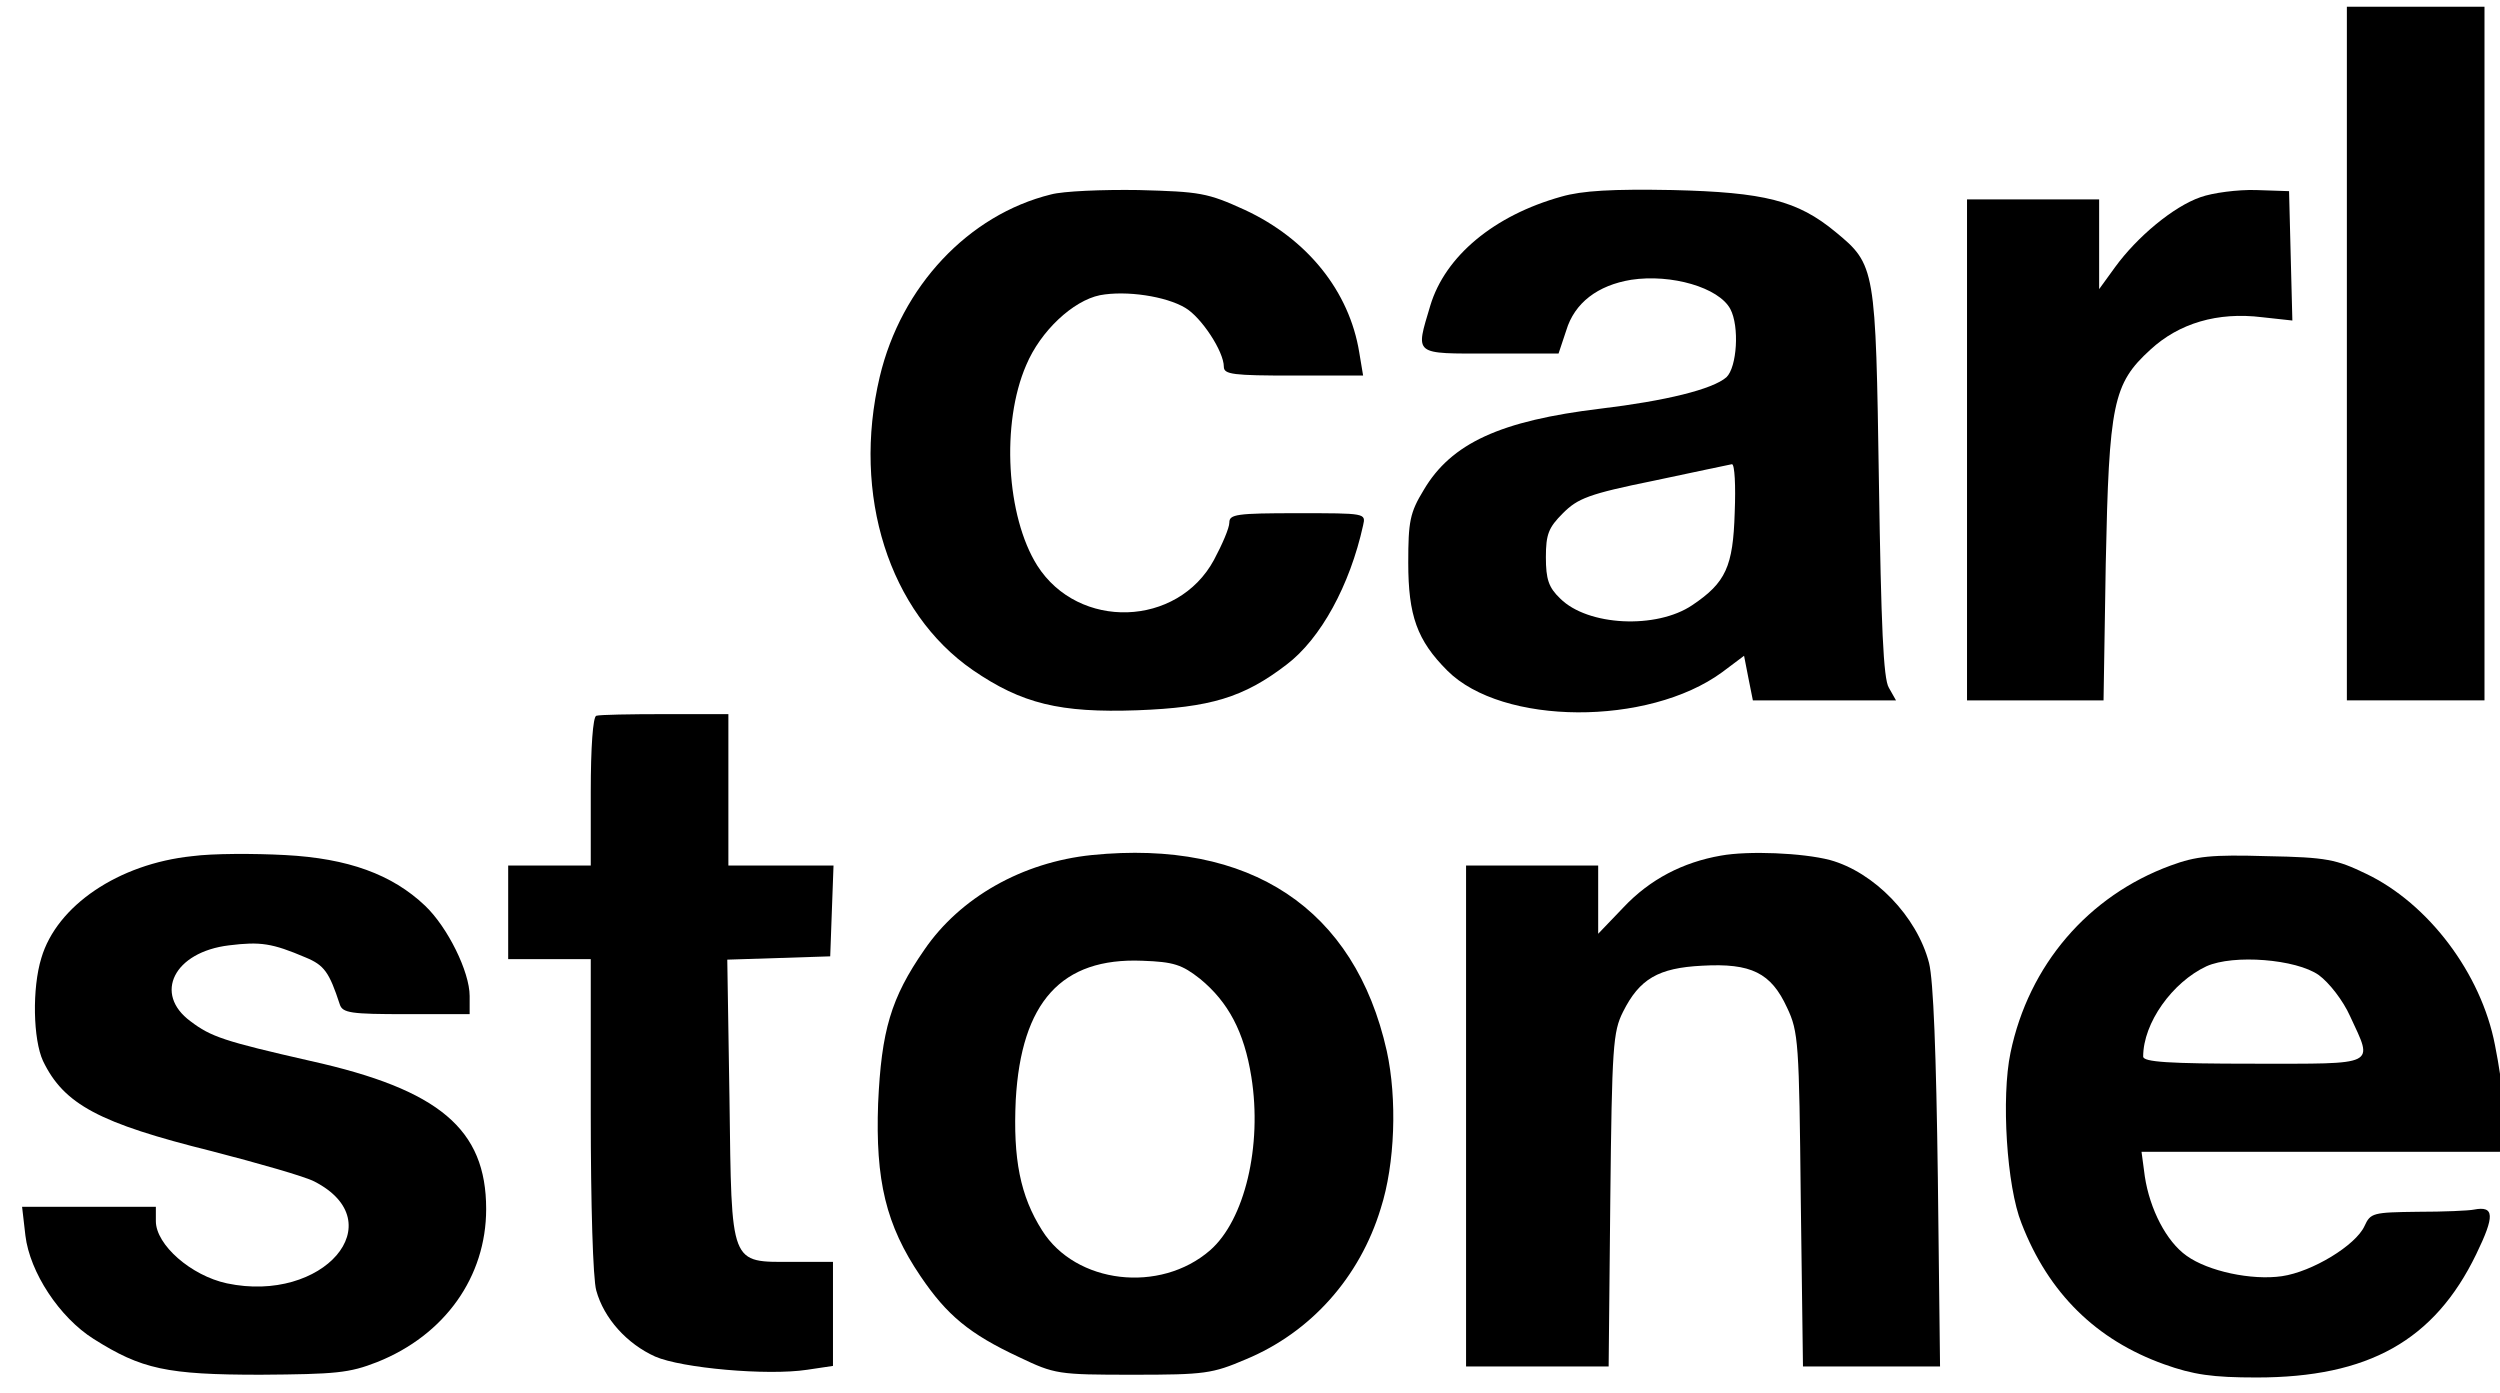 <svg xmlns="http://www.w3.org/2000/svg" version="1.0" preserveAspectRatio="xMidYMid meet" width="454.129" height="253.129" style=""><rect id="backgroundrect" width="100%" height="100%" x="0" y="0" fill="none" stroke="none" class="" style=""/>

<g class="currentLayer" style=""><title>Layer 1</title><g transform="translate(0,900) scale(0.1,-0.1) " fill="#000000" stroke="none" id="svg_1" class="" fill-opacity="1">
<path d="M4263.119,8357.778 l0,-630 l125,0 l125,0 l0,630 l0,630 l-125,0 l-125,0 l0,-630 z" id="svg_2" fill="#000000" fill-opacity="1"/>
<path d="M1909.119,8646.778 c-150,-37 -272,-167 -311,-331 c-51,-215 17,-428 169,-533 c89,-61 158,-78 299,-73 c132,5 193,23 271,83 c62,47 115,144 139,253 c5,22 5,22 -119,22 c-111,0 -124,-2 -124,-17 c0,-10 -13,-40 -28,-68 c-66,-122 -246,-128 -321,-10 c-56,89 -66,258 -20,364 c26,62 85,117 134,127 c48,9 120,-2 155,-23 c29,-17 70,-79 70,-107 c0,-14 17,-16 126,-16 l127,0 l-7,42 c-18,111 -94,206 -208,259 c-68,31 -81,33 -193,36 c-66,1 -137,-2 -159,-8 z" id="svg_3" fill="#000000" fill-opacity="1"/>
<path d="M2836.119,8642.778 c-122,-34 -211,-108 -238,-198 c-27,-91 -32,-87 109,-87 l124,0 l14,42 c15,50 57,82 118,92 c73,11 159,-14 180,-53 c17,-32 12,-106 -7,-124 c-25,-22 -111,-43 -228,-57 c-183,-22 -272,-63 -322,-148 c-25,-41 -28,-57 -28,-132 c0,-96 16,-141 71,-196 c100,-100 365,-101 499,-3 l40,30 l8,-41 l8,-40 l130,0 l130,0 l-13,23 c-10,16 -14,113 -18,372 c-6,391 -6,396 -79,456 c-69,57 -129,72 -296,76 c-109,2 -164,-1 -202,-12 zm315,-574 c-3,-98 -16,-127 -77,-168 c-65,-44 -190,-38 -240,12 c-21,20 -26,35 -26,75 c0,42 5,54 31,80 c27,27 47,35 165,59 c74,16 138,29 142,30 c5,0 7,-39 5,-88 z" id="svg_4" fill="#000000" fill-opacity="1"/>
<path d="M3997.119,8641.778 c-49,-17 -115,-72 -155,-127 l-29,-40 l0,81 l0,82 l-120,0 l-120,0 l0,-455 l0,-455 l124,0 l124,0 l4,248 c6,291 13,327 81,389 c52,48 122,69 203,59 l55,-6 l-3,117 l-3,118 l-60,2 c-33,1 -79,-5 -101,-13 z" id="svg_5" fill="#000000" fill-opacity="1"/>
<path d="M1083.119,7699.778 c-6,-2 -10,-57 -10,-138 l0,-134 l-75,0 l-75,0 l0,-85 l0,-85 l75,0 l75,0 l0,-282 c0,-164 4,-299 10,-320 c14,-51 56,-97 107,-120 c48,-21 204,-35 276,-24 l47,7 l0,95 l0,94 l-73,0 c-115,0 -111,-10 -115,296 l-4,253 l94,3 l93,3 l3,83 l3,82 l-96,0 l-95,0 l0,138 l0,137 l-115,0 c-63,0 -119,-1 -125,-3 z" id="svg_6" fill="#000000" fill-opacity="1"/>
<path d="M349.119,7444.778 c-134,-14 -246,-90 -274,-185 c-17,-55 -15,-148 3,-187 c38,-79 102,-113 307,-164 c85,-22 169,-46 186,-55 c144,-74 16,-222 -159,-185 c-65,14 -129,70 -129,113 l0,26 l-121,0 l-122,0 l6,-52 c8,-67 62,-149 124,-188 c87,-55 133,-65 303,-65 c137,1 161,3 212,23 c123,49 198,155 198,278 c0,145 -85,217 -319,269 c-158,36 -181,44 -218,72 c-68,50 -30,126 70,138 c57,7 78,4 139,-22 c34,-14 43,-27 62,-85 c5,-16 20,-18 121,-18 l115,0 l0,33 c0,44 -40,125 -81,164 c-60,57 -140,86 -254,92 c-56,3 -132,3 -169,-2 z" id="svg_7" fill="#000000" fill-opacity="1"/>
<path d="M1983.119,7446.778 c-126,-13 -239,-77 -304,-172 c-61,-88 -78,-147 -84,-279 c-5,-140 14,-221 77,-314 c48,-71 89,-105 179,-147 c65,-31 70,-32 207,-32 c131,0 144,2 205,28 c118,49 207,149 245,274 c26,81 30,199 11,286 c-58,259 -248,385 -536,356 zm197,-225 c51,-42 80,-96 93,-178 c20,-125 -12,-260 -75,-315 c-91,-79 -244,-61 -305,36 c-40,63 -53,130 -48,237 c10,178 83,259 230,253 c57,-2 72,-7 105,-33 z" id="svg_8" fill="#000000" fill-opacity="1"/>
<path d="M3126.119,7445.778 c-69,-12 -129,-43 -177,-94 l-46,-48 l0,62 l0,62 l-120,0 l-120,0 l0,-455 l0,-455 l129,0 l130,0 l3,303 c3,279 5,305 23,341 c30,60 64,80 144,84 c89,5 125,-13 154,-76 c21,-44 22,-64 25,-349 l4,-303 l124,0 l125,0 l-4,343 c-3,225 -8,358 -16,390 c-22,85 -100,165 -180,187 c-50,13 -148,17 -198,8 z" id="svg_9" fill="#000000" fill-opacity="1"/>
<path d="M3943.119,7427.778 c-150,-55 -258,-181 -291,-340 c-17,-81 -7,-243 20,-310 c49,-127 136,-212 259,-256 c53,-19 88,-24 168,-24 c203,0 323,67 399,224 c34,70 33,88 -4,81 c-9,-2 -55,-4 -102,-4 c-82,-1 -86,-2 -97,-26 c-16,-35 -95,-83 -150,-91 c-55,-8 -134,9 -173,37 c-37,26 -67,85 -76,144 l-6,45 l326,0 l325,0 l6,23 c6,26 0,96 -15,171 c-25,130 -121,257 -234,311 c-54,26 -71,30 -180,32 c-101,3 -129,0 -175,-17 zm269,-199 c19,-14 44,-46 57,-75 c42,-91 52,-86 -176,-86 c-153,0 -200,3 -200,13 c0,61 53,135 115,164 c49,22 163,13 204,-16 z" id="svg_10" fill="#000000" fill-opacity="1"/>
</g></g></svg>